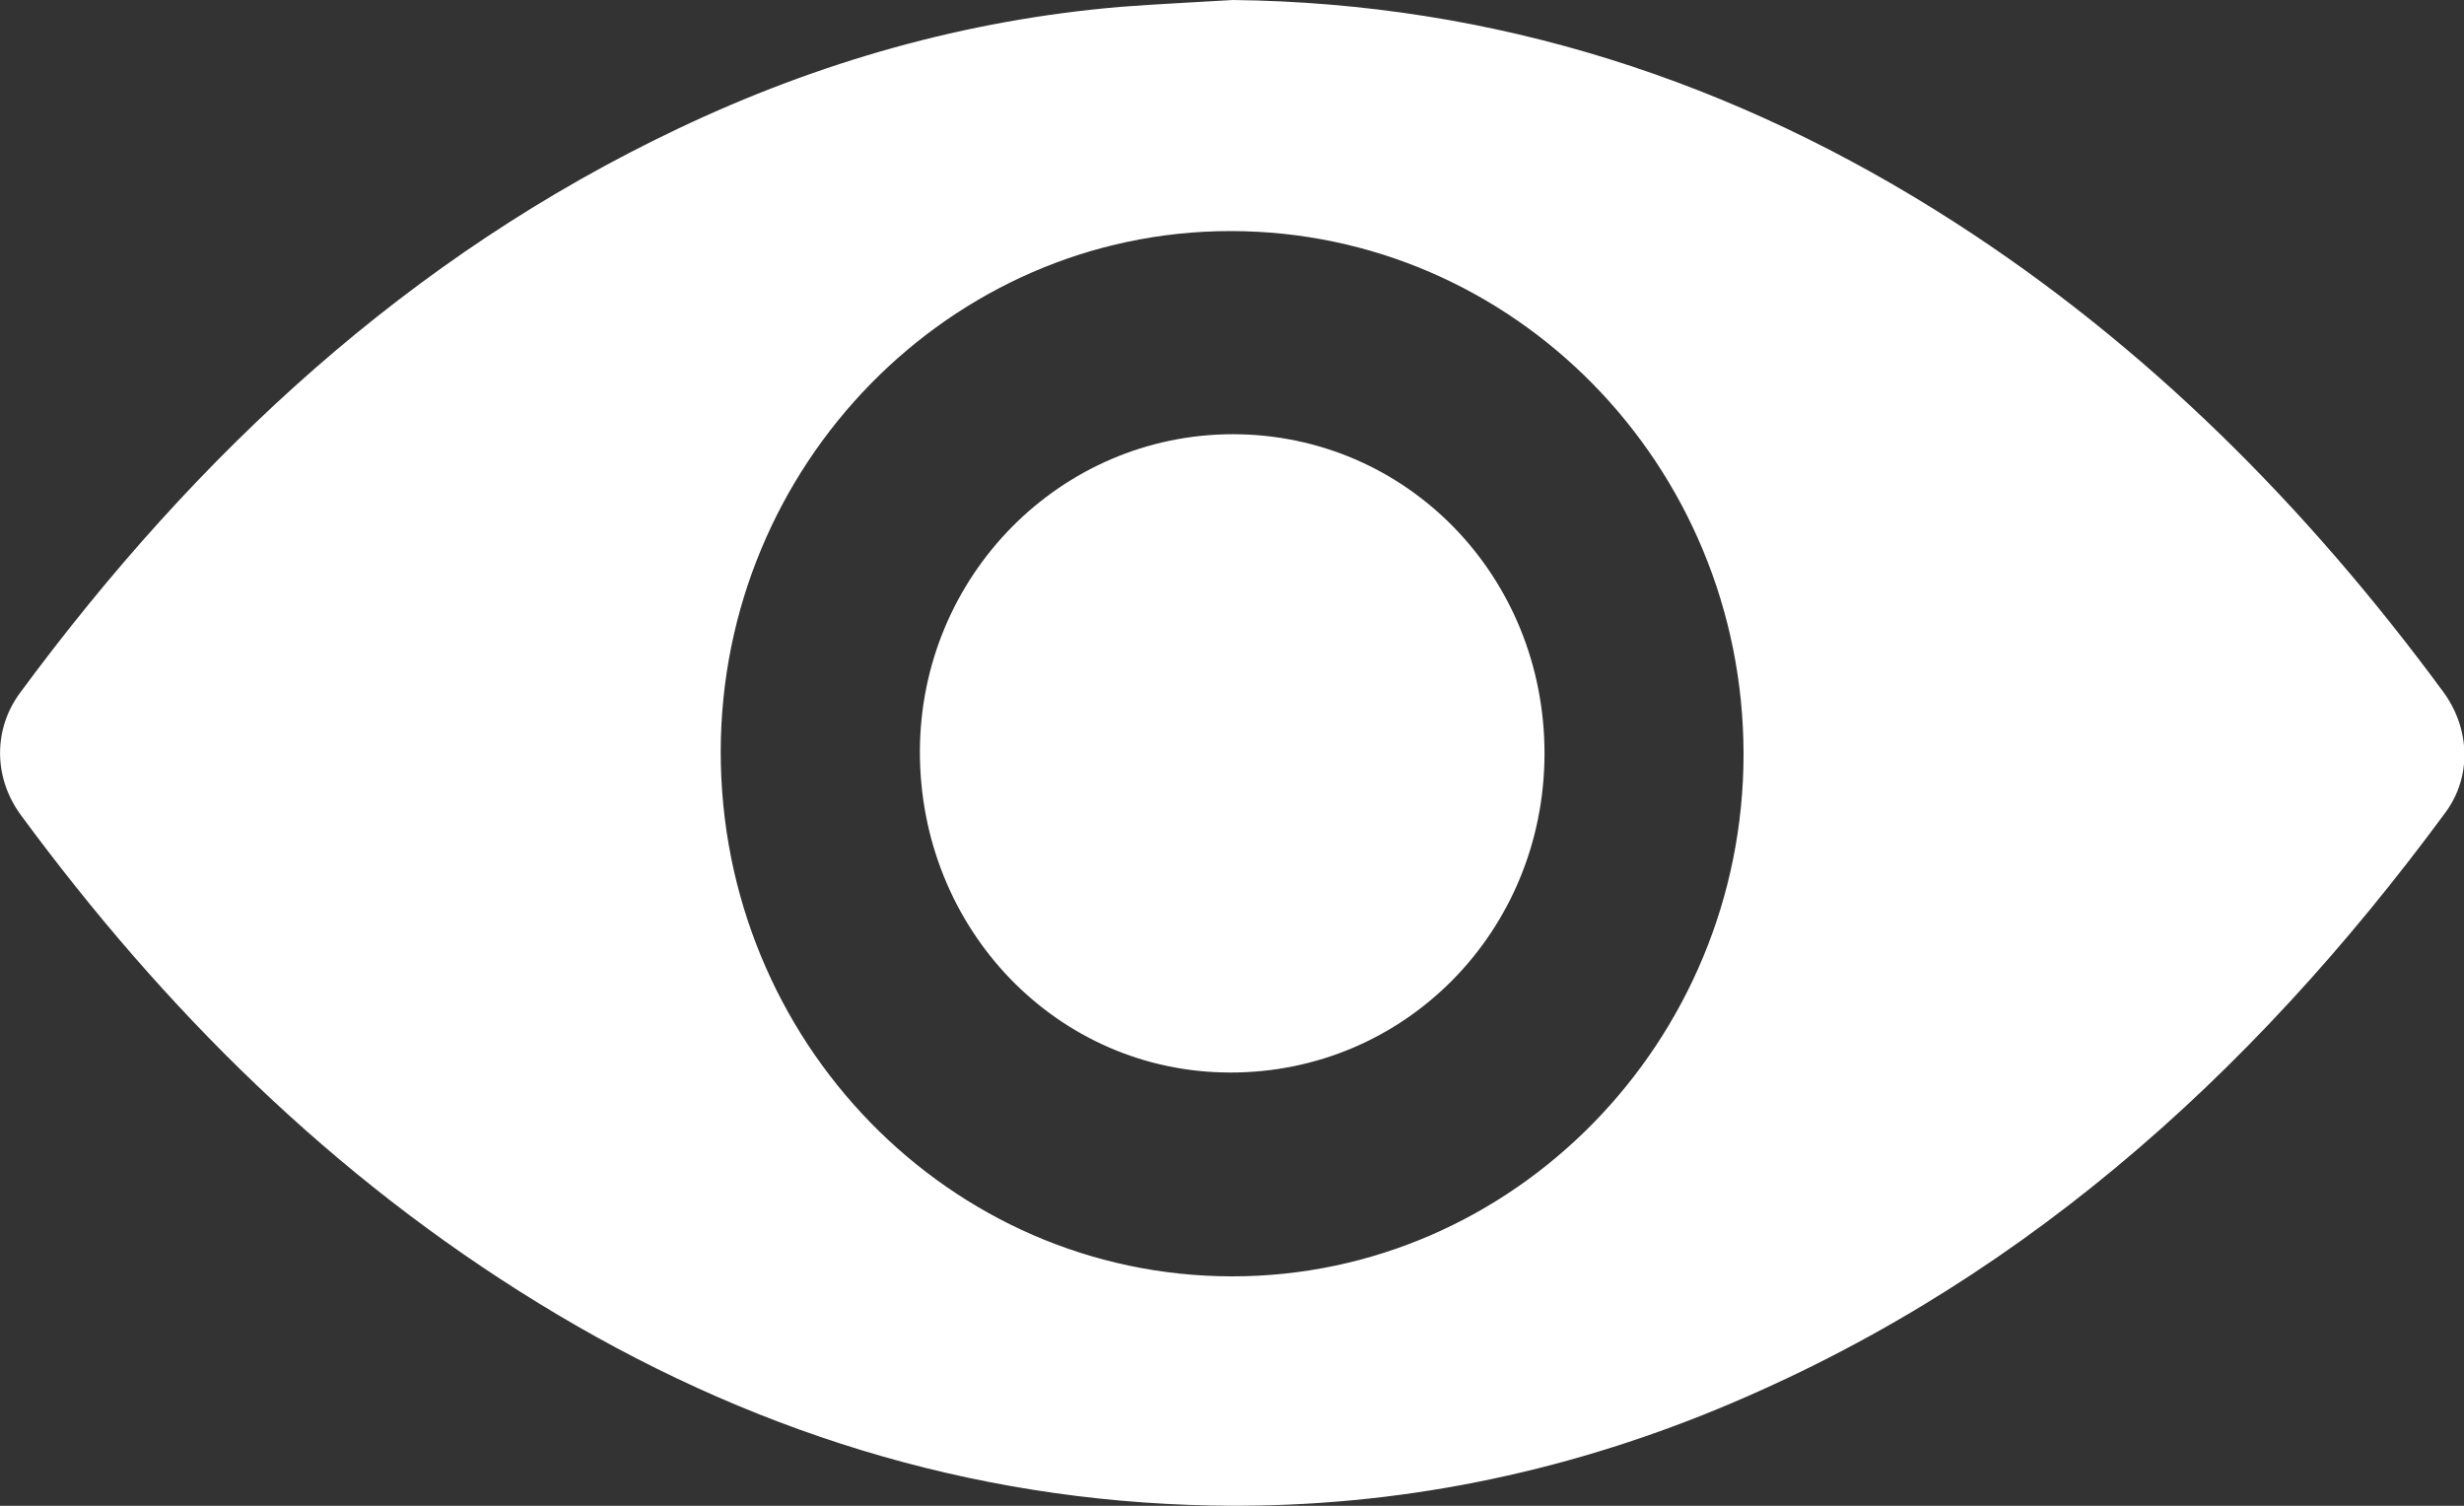 <svg width="18" height="11" viewBox="0 0 18 11" fill="none" xmlns="http://www.w3.org/2000/svg">
<rect x="0" y="0" width="18" height="11" fill="#333333" stroke="none"/>
<g clip-path="url(#clip0_142_82)">
<path fill-rule="evenodd" clip-rule="evenodd" d="M9.006 0C10.918 0.022 12.671 0.588 14.283 1.626C15.688 2.531 16.851 3.7 17.847 5.052C18.045 5.321 18.059 5.672 17.864 5.936C16.43 7.883 14.687 9.437 12.439 10.337C11.285 10.796 10.087 11.022 8.848 10.998C7.079 10.964 5.446 10.448 3.936 9.521C2.432 8.599 1.201 7.379 0.153 5.955C-0.047 5.684 -0.052 5.328 0.148 5.059C1.44 3.309 2.991 1.871 4.955 0.939C5.982 0.451 7.056 0.146 8.186 0.05C8.458 0.029 8.731 0.017 9.006 0ZM8.989 1.688C6.941 1.688 5.268 3.398 5.265 5.489C5.263 7.605 6.936 9.322 8.999 9.324C11.055 9.326 12.737 7.609 12.737 5.508C12.735 3.398 11.057 1.688 8.989 1.688Z" fill="white"/>
<path fill-rule="evenodd" clip-rule="evenodd" d="M9.008 3.172C10.277 3.174 11.285 4.209 11.283 5.508C11.28 6.805 10.261 7.838 8.985 7.835C7.723 7.833 6.717 6.788 6.72 5.487C6.724 4.207 7.747 3.172 9.008 3.172Z" fill="white"/>
</g>
<defs>
<clipPath id="clip0_142_82">
<rect width="18" height="11" fill="white"/>
</clipPath>
</defs>
</svg>
